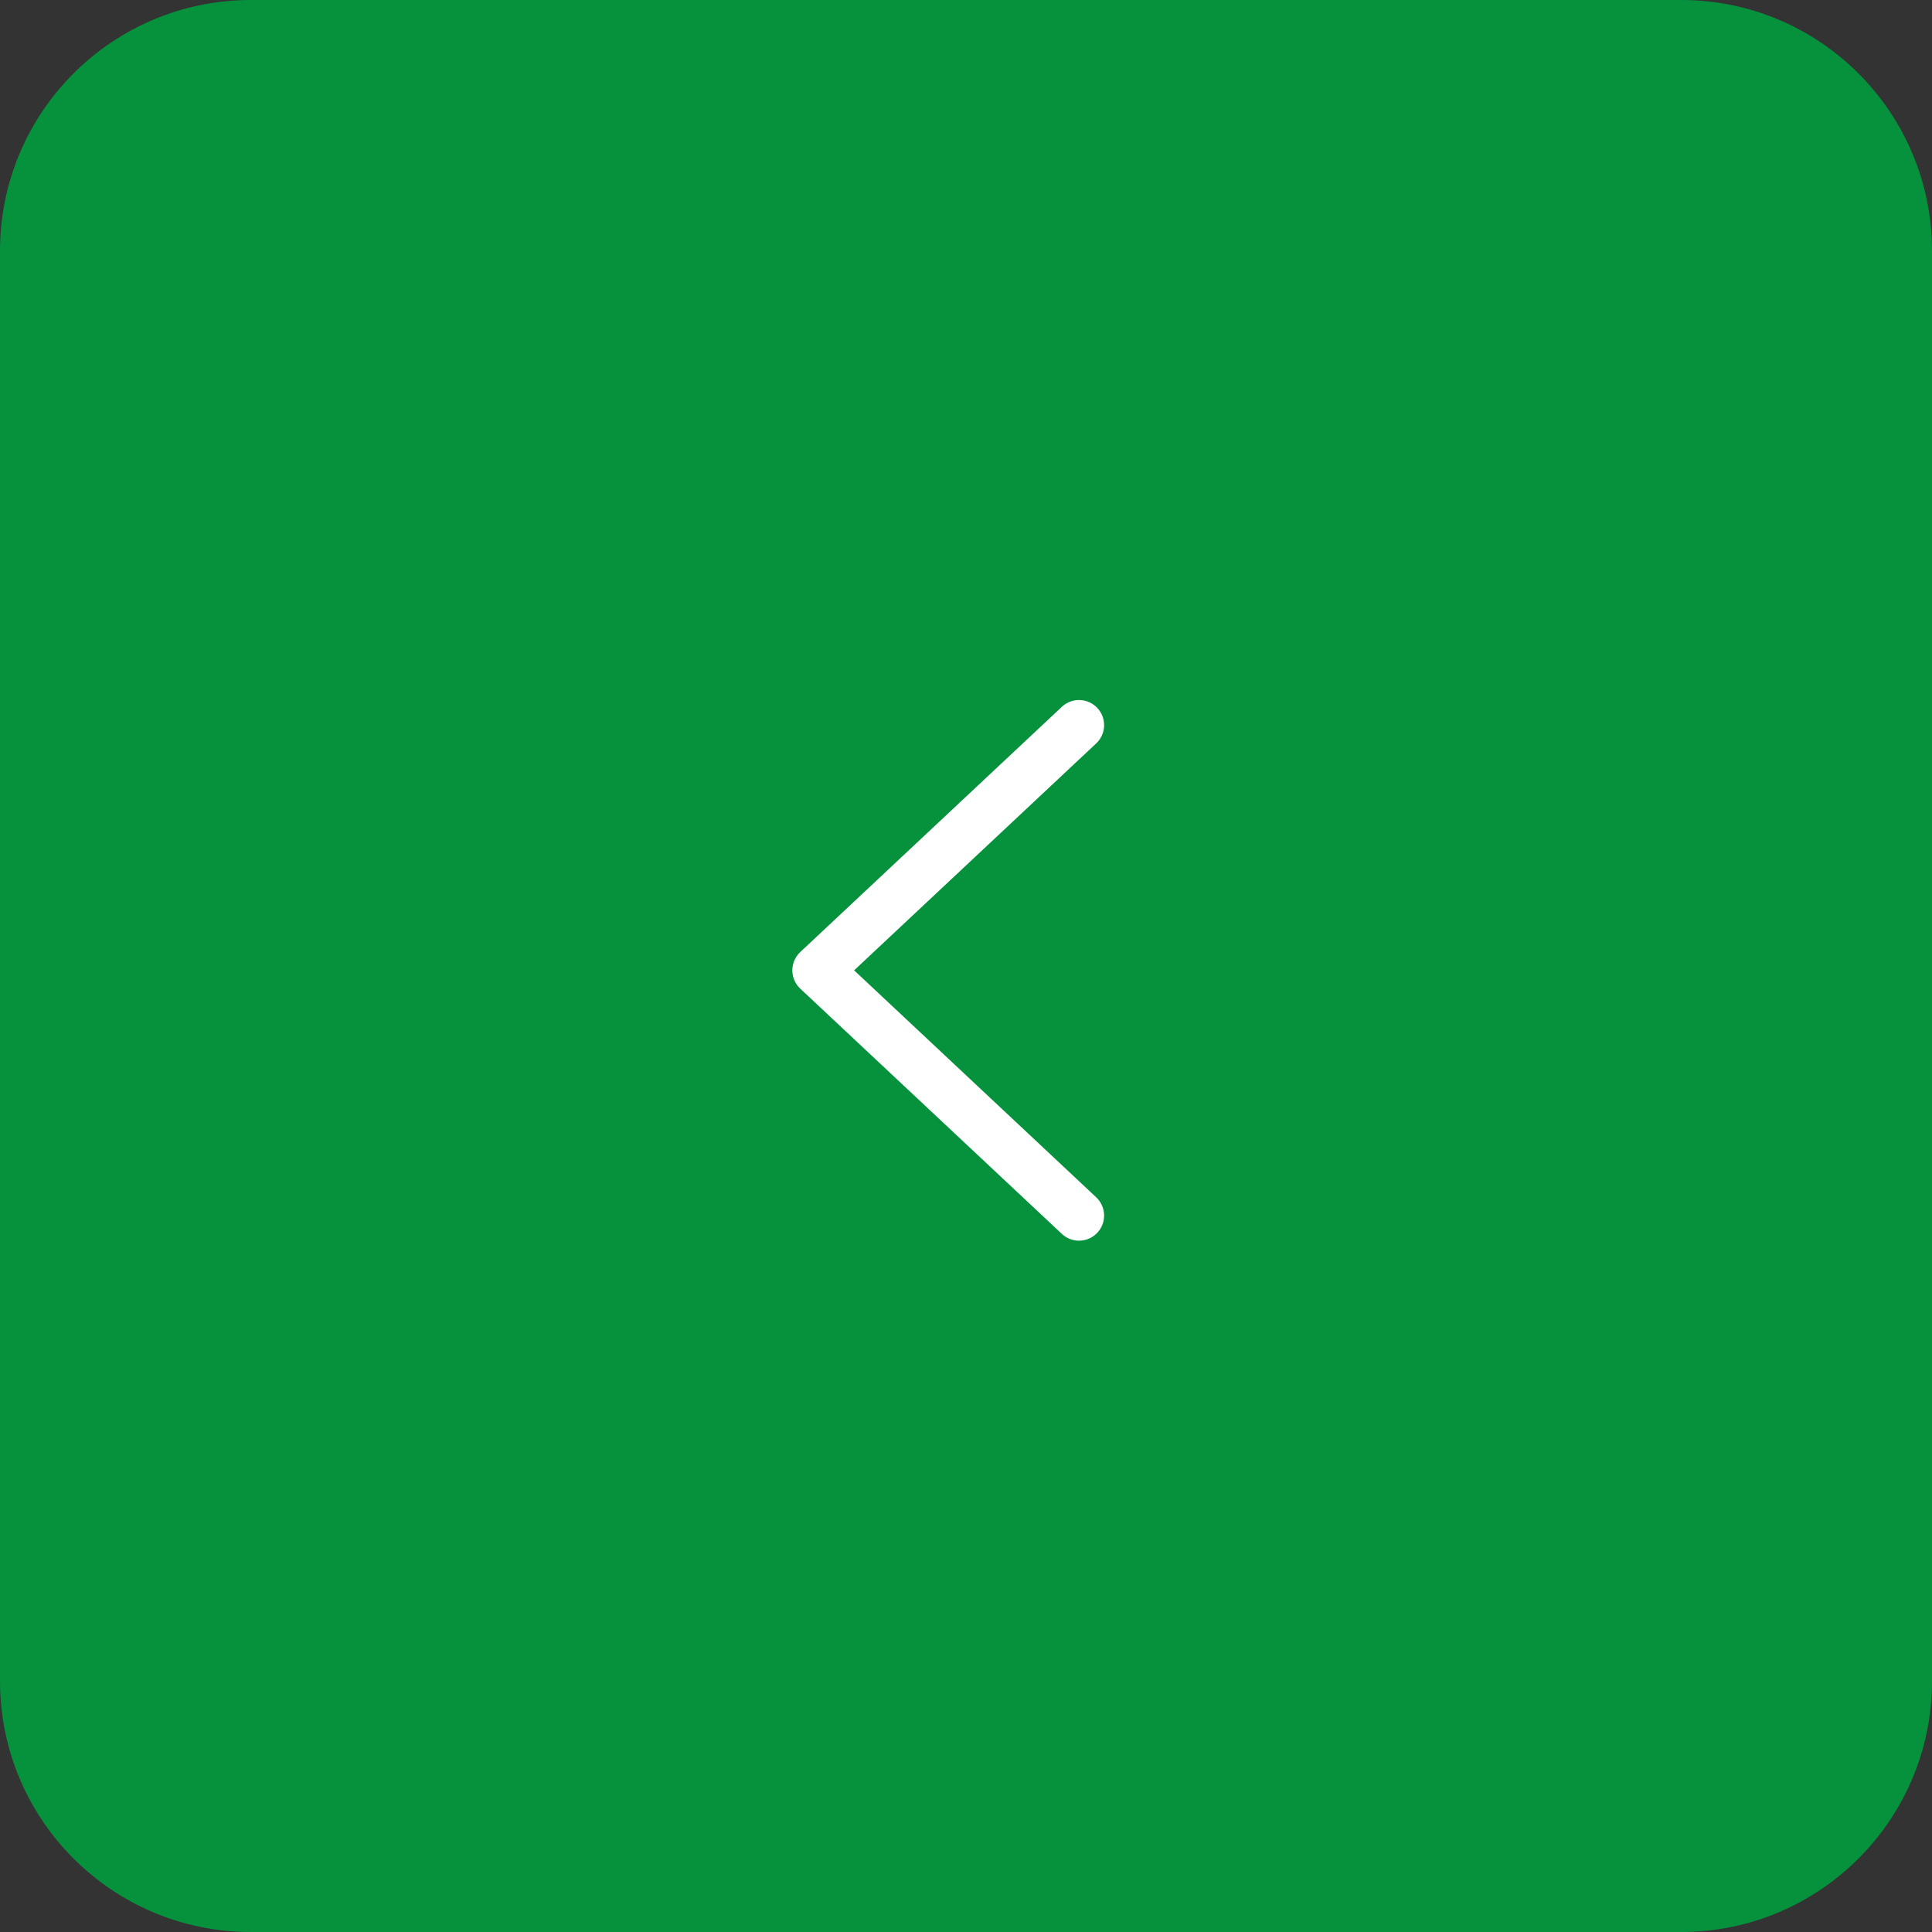 <svg width="77" height="77" viewBox="0 0 77 77" fill="none" xmlns="http://www.w3.org/2000/svg">
<rect x="0" y="0" width="77" height="77" fill="#333333" stroke="none"/>
<path d="M10 77L67 77C72.523 77 77 72.523 77 67L77 10C77 4.477 72.523 0 67 0L10 0C4.477 0 0 4.477 0 10L0 67C0 72.523 4.477 77 10 77Z" fill="#06913D"/>
<path d="M43.004 28.9L32.579 38.673L43.004 48.447" stroke="white" stroke-width="2" stroke-linecap="round" stroke-linejoin="round"/>
</svg>
